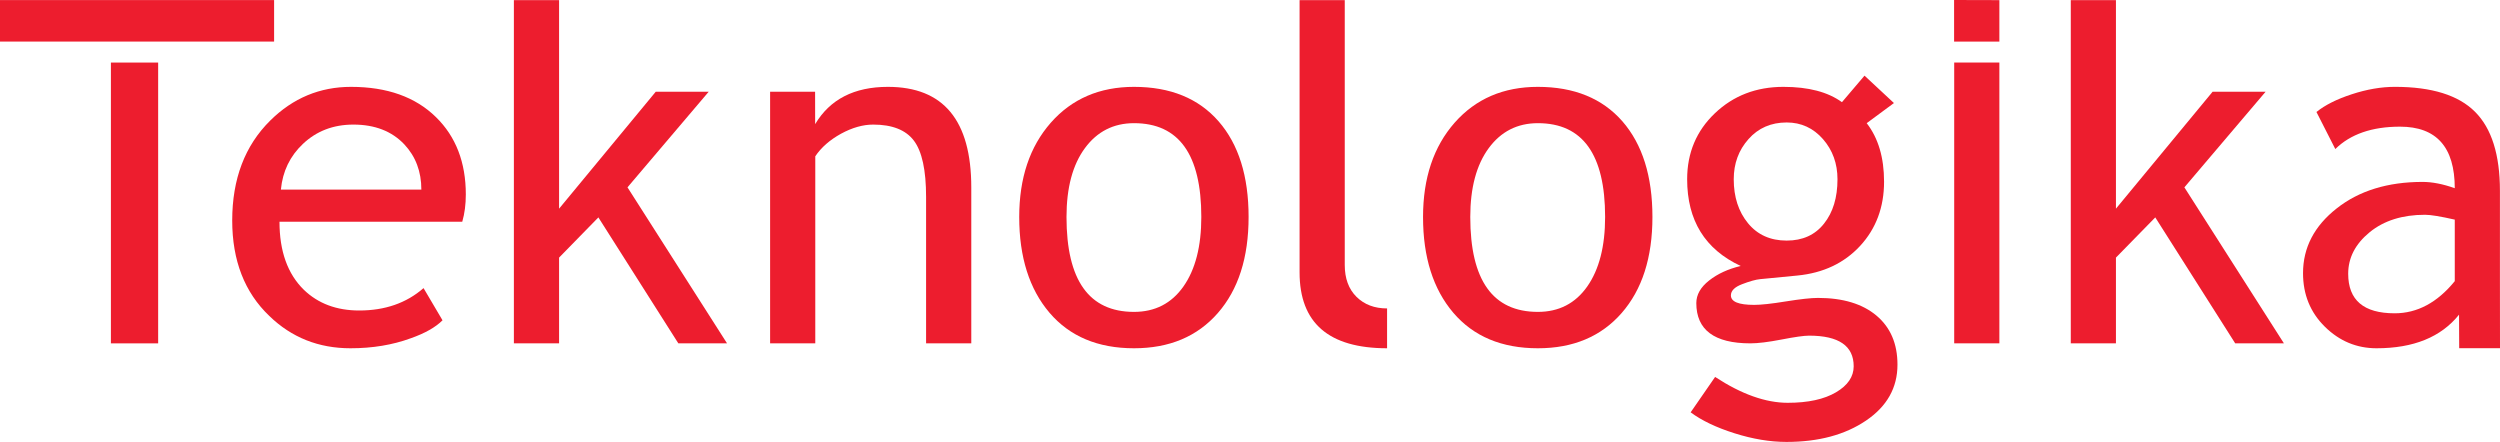 <?xml version="1.0" encoding="UTF-8"?>
<!DOCTYPE svg PUBLIC "-//W3C//DTD SVG 1.1//EN" "http://www.w3.org/Graphics/SVG/1.1/DTD/svg11.dtd">
<svg version="1.1" xmlns="http://www.w3.org/2000/svg" xmlns:xlink="http://www.w3.org/1999/xlink" x="0" y="0" width="265.056" height="46.854" viewBox="0, 0, 265.056, 46.854">
  <g id="Layer_1">
    <path d="M16.768,36.404 L11.758,36.404 L11.758,6.633 L16.768,6.633 z" fill="#ED1D2E"/>
    <g>
      <path d="M37.469,13.209 C35.339,13.209 33.555,13.896 32.116,15.257 C30.742,16.554 29.966,18.167 29.781,20.1 L44.673,20.1 C44.673,18.187 44.069,16.588 42.865,15.305 C41.541,13.907 39.74,13.209 37.469,13.209 M49.011,23.506 L29.632,23.506 C29.632,26.638 30.492,29.042 32.217,30.726 C33.735,32.189 35.693,32.92 38.086,32.92 C40.813,32.92 43.085,32.135 44.905,30.547 L46.917,33.959 C46.18,34.698 45.054,35.337 43.536,35.869 C41.626,36.569 39.502,36.924 37.157,36.924 C33.781,36.924 30.912,35.785 28.557,33.501 C25.929,30.996 24.62,27.618 24.62,23.379 C24.62,18.967 25.964,15.434 28.66,12.773 C31.065,10.396 33.916,9.209 37.214,9.209 C41.043,9.209 44.051,10.283 46.227,12.423 C48.331,14.481 49.387,17.218 49.387,20.618 C49.387,21.667 49.263,22.634 49.011,23.506" fill="#ED1D2E"/>
      <path d="M71.919,36.403 L63.441,23.049 L59.275,27.312 L59.275,36.403 L54.483,36.403 L54.483,0.017 L59.275,0.017 L59.275,22.124 L69.526,9.723 L75.14,9.723 L66.528,19.862 L77.082,36.403 z" fill="#ED1D2E"/>
      <path d="M98.186,36.404 L98.186,20.88 C98.186,18.045 97.757,16.057 96.895,14.915 C96.038,13.778 94.599,13.209 92.576,13.209 C91.493,13.209 90.355,13.531 89.166,14.178 C87.987,14.829 87.074,15.625 86.438,16.57 L86.438,36.404 L81.649,36.404 L81.649,9.724 L86.418,9.724 L86.425,13.162 C87.994,10.528 90.566,9.209 94.137,9.209 C100.032,9.209 102.978,12.762 102.978,19.876 L102.978,36.404 z" fill="#ED1D2E"/>
      <path d="M113.073,23.006 C113.073,29.718 115.463,33.067 120.23,33.067 C122.456,33.067 124.206,32.172 125.472,30.372 C126.735,28.575 127.366,26.121 127.366,23.006 C127.366,16.378 124.991,13.059 120.23,13.059 C118.056,13.059 116.316,13.948 115.021,15.711 C113.723,17.473 113.073,19.908 113.073,23.006 M108.06,23.006 C108.06,18.88 109.176,15.55 111.409,13.011 C113.641,10.473 116.59,9.209 120.23,9.209 C124.084,9.209 127.069,10.429 129.195,12.86 C131.321,15.298 132.379,18.682 132.379,23.006 C132.379,27.313 131.291,30.704 129.116,33.192 C126.943,35.678 123.981,36.924 120.23,36.924 C116.4,36.924 113.417,35.667 111.272,33.159 C109.132,30.646 108.06,27.262 108.06,23.006" fill="#ED1D2E"/>
      <path d="M137.785,28.885 L137.785,0.017 L142.574,0.017 L142.574,28.092 C142.574,29.52 142.987,30.646 143.816,31.469 C144.646,32.291 145.729,32.701 147.061,32.701 L147.061,36.924 C140.877,36.924 137.785,34.24 137.785,28.885" fill="#ED1D2E"/>
      <path d="M155.882,23.006 C155.882,29.718 158.273,33.067 163.049,33.067 C165.273,33.067 167.02,32.172 168.285,30.372 C169.546,28.575 170.178,26.121 170.178,23.006 C170.178,16.378 167.802,13.059 163.049,13.059 C160.868,13.059 159.133,13.948 157.835,15.711 C156.538,17.473 155.882,19.908 155.882,23.006 M150.874,23.006 C150.874,18.88 151.99,15.55 154.222,13.011 C156.459,10.473 159.401,9.209 163.049,9.209 C166.895,9.209 169.878,10.429 172.009,12.86 C174.132,15.298 175.195,18.682 175.195,23.006 C175.195,27.313 174.104,30.704 171.928,33.192 C169.753,35.678 166.795,36.924 163.049,36.924 C159.212,36.924 156.227,35.667 154.083,33.159 C151.943,30.646 150.874,27.262 150.874,23.006" fill="#ED1D2E"/>
      <path d="M189.426,12.984 C187.775,12.984 186.42,13.572 185.38,14.747 C184.334,15.919 183.815,17.336 183.815,19.007 C183.815,20.886 184.318,22.435 185.327,23.666 C186.337,24.896 187.702,25.508 189.426,25.508 C191.114,25.508 192.434,24.913 193.383,23.714 C194.337,22.52 194.815,20.95 194.815,19.007 C194.815,17.336 194.3,15.919 193.275,14.747 C192.244,13.572 190.96,12.984 189.426,12.984 M179.247,43.717 L181.841,39.964 C184.623,41.789 187.194,42.706 189.542,42.706 C191.702,42.706 193.413,42.328 194.661,41.591 C195.909,40.856 196.532,39.931 196.532,38.834 C196.532,36.675 194.959,35.586 191.802,35.586 C191.265,35.586 190.29,35.725 188.882,35.998 C187.473,36.27 186.377,36.403 185.582,36.403 C181.758,36.403 179.847,34.976 179.847,32.135 C179.847,31.247 180.298,30.453 181.201,29.742 C182.103,29.029 183.219,28.518 184.555,28.199 C180.764,26.434 178.876,23.367 178.876,19.001 C178.876,16.21 179.854,13.877 181.817,12.008 C183.778,10.142 186.197,9.209 189.083,9.209 C191.731,9.209 193.798,9.751 195.288,10.833 L197.68,8.021 L200.8,10.925 L197.912,13.059 C199.14,14.64 199.753,16.712 199.753,19.262 C199.753,21.963 198.908,24.233 197.218,26.067 C195.526,27.898 193.302,28.948 190.555,29.214 L186.613,29.596 C186.139,29.643 185.501,29.823 184.706,30.128 C183.911,30.429 183.515,30.826 183.515,31.32 C183.515,31.991 184.334,32.324 185.983,32.324 C186.697,32.324 187.822,32.206 189.351,31.956 C190.876,31.712 192.009,31.586 192.747,31.586 C195.395,31.586 197.465,32.214 198.949,33.462 C200.432,34.712 201.174,36.443 201.174,38.666 C201.174,41.109 200.064,43.086 197.842,44.59 C195.62,46.097 192.81,46.854 189.406,46.854 C187.664,46.854 185.825,46.547 183.9,45.938 C181.973,45.329 180.42,44.59 179.247,43.717" fill="#ED1D2E"/>
      <path d="M207.178,4.408 L207.177,0 L211.978,0.013 L211.978,4.408 z M211.978,36.404 L207.189,36.404 L207.189,6.628 L211.978,6.628 z" fill="#ED1D2E"/>
      <path d="M236.983,36.403 L228.507,23.049 L224.337,27.312 L224.337,36.403 L219.549,36.403 L219.549,0.017 L224.337,0.017 L224.337,22.124 L234.588,9.723 L240.206,9.723 L231.593,19.862 L242.147,36.403 z" fill="#ED1D2E"/>
      <path d="M260.26,23.285 C258.76,22.946 257.71,22.771 257.109,22.771 C254.709,22.771 252.749,23.387 251.232,24.625 C249.716,25.869 248.961,27.332 248.961,29.023 C248.961,31.821 250.599,33.217 253.887,33.217 C256.281,33.217 258.411,32.081 260.26,29.808 z M260.712,33.363 C258.807,35.736 255.894,36.924 251.965,36.924 C249.86,36.924 248.033,36.161 246.49,34.643 C244.941,33.117 244.173,31.224 244.173,28.963 C244.173,26.253 245.364,23.963 247.744,22.094 C250.122,20.218 253.161,19.287 256.85,19.287 C257.857,19.287 258.991,19.504 260.26,19.954 C260.26,15.608 258.324,13.429 254.455,13.429 C251.483,13.429 249.197,14.225 247.595,15.801 L245.596,11.874 C246.498,11.142 247.744,10.515 249.342,9.993 C250.939,9.469 252.463,9.208 253.921,9.208 C257.811,9.208 260.643,10.087 262.402,11.847 C264.169,13.606 265.049,16.404 265.049,20.236 L265.049,29.799 C265.049,32.136 265.056,35.917 265.056,36.919 C265.056,36.919 260.945,36.916 260.73,36.916" fill="#ED1D2E"/>
      <path d="M29.061,4.408 L0,4.408 L0,0.008 L29.061,0.008 z" fill="#ED1D2E"/>
    </g>
  </g>
</svg>
